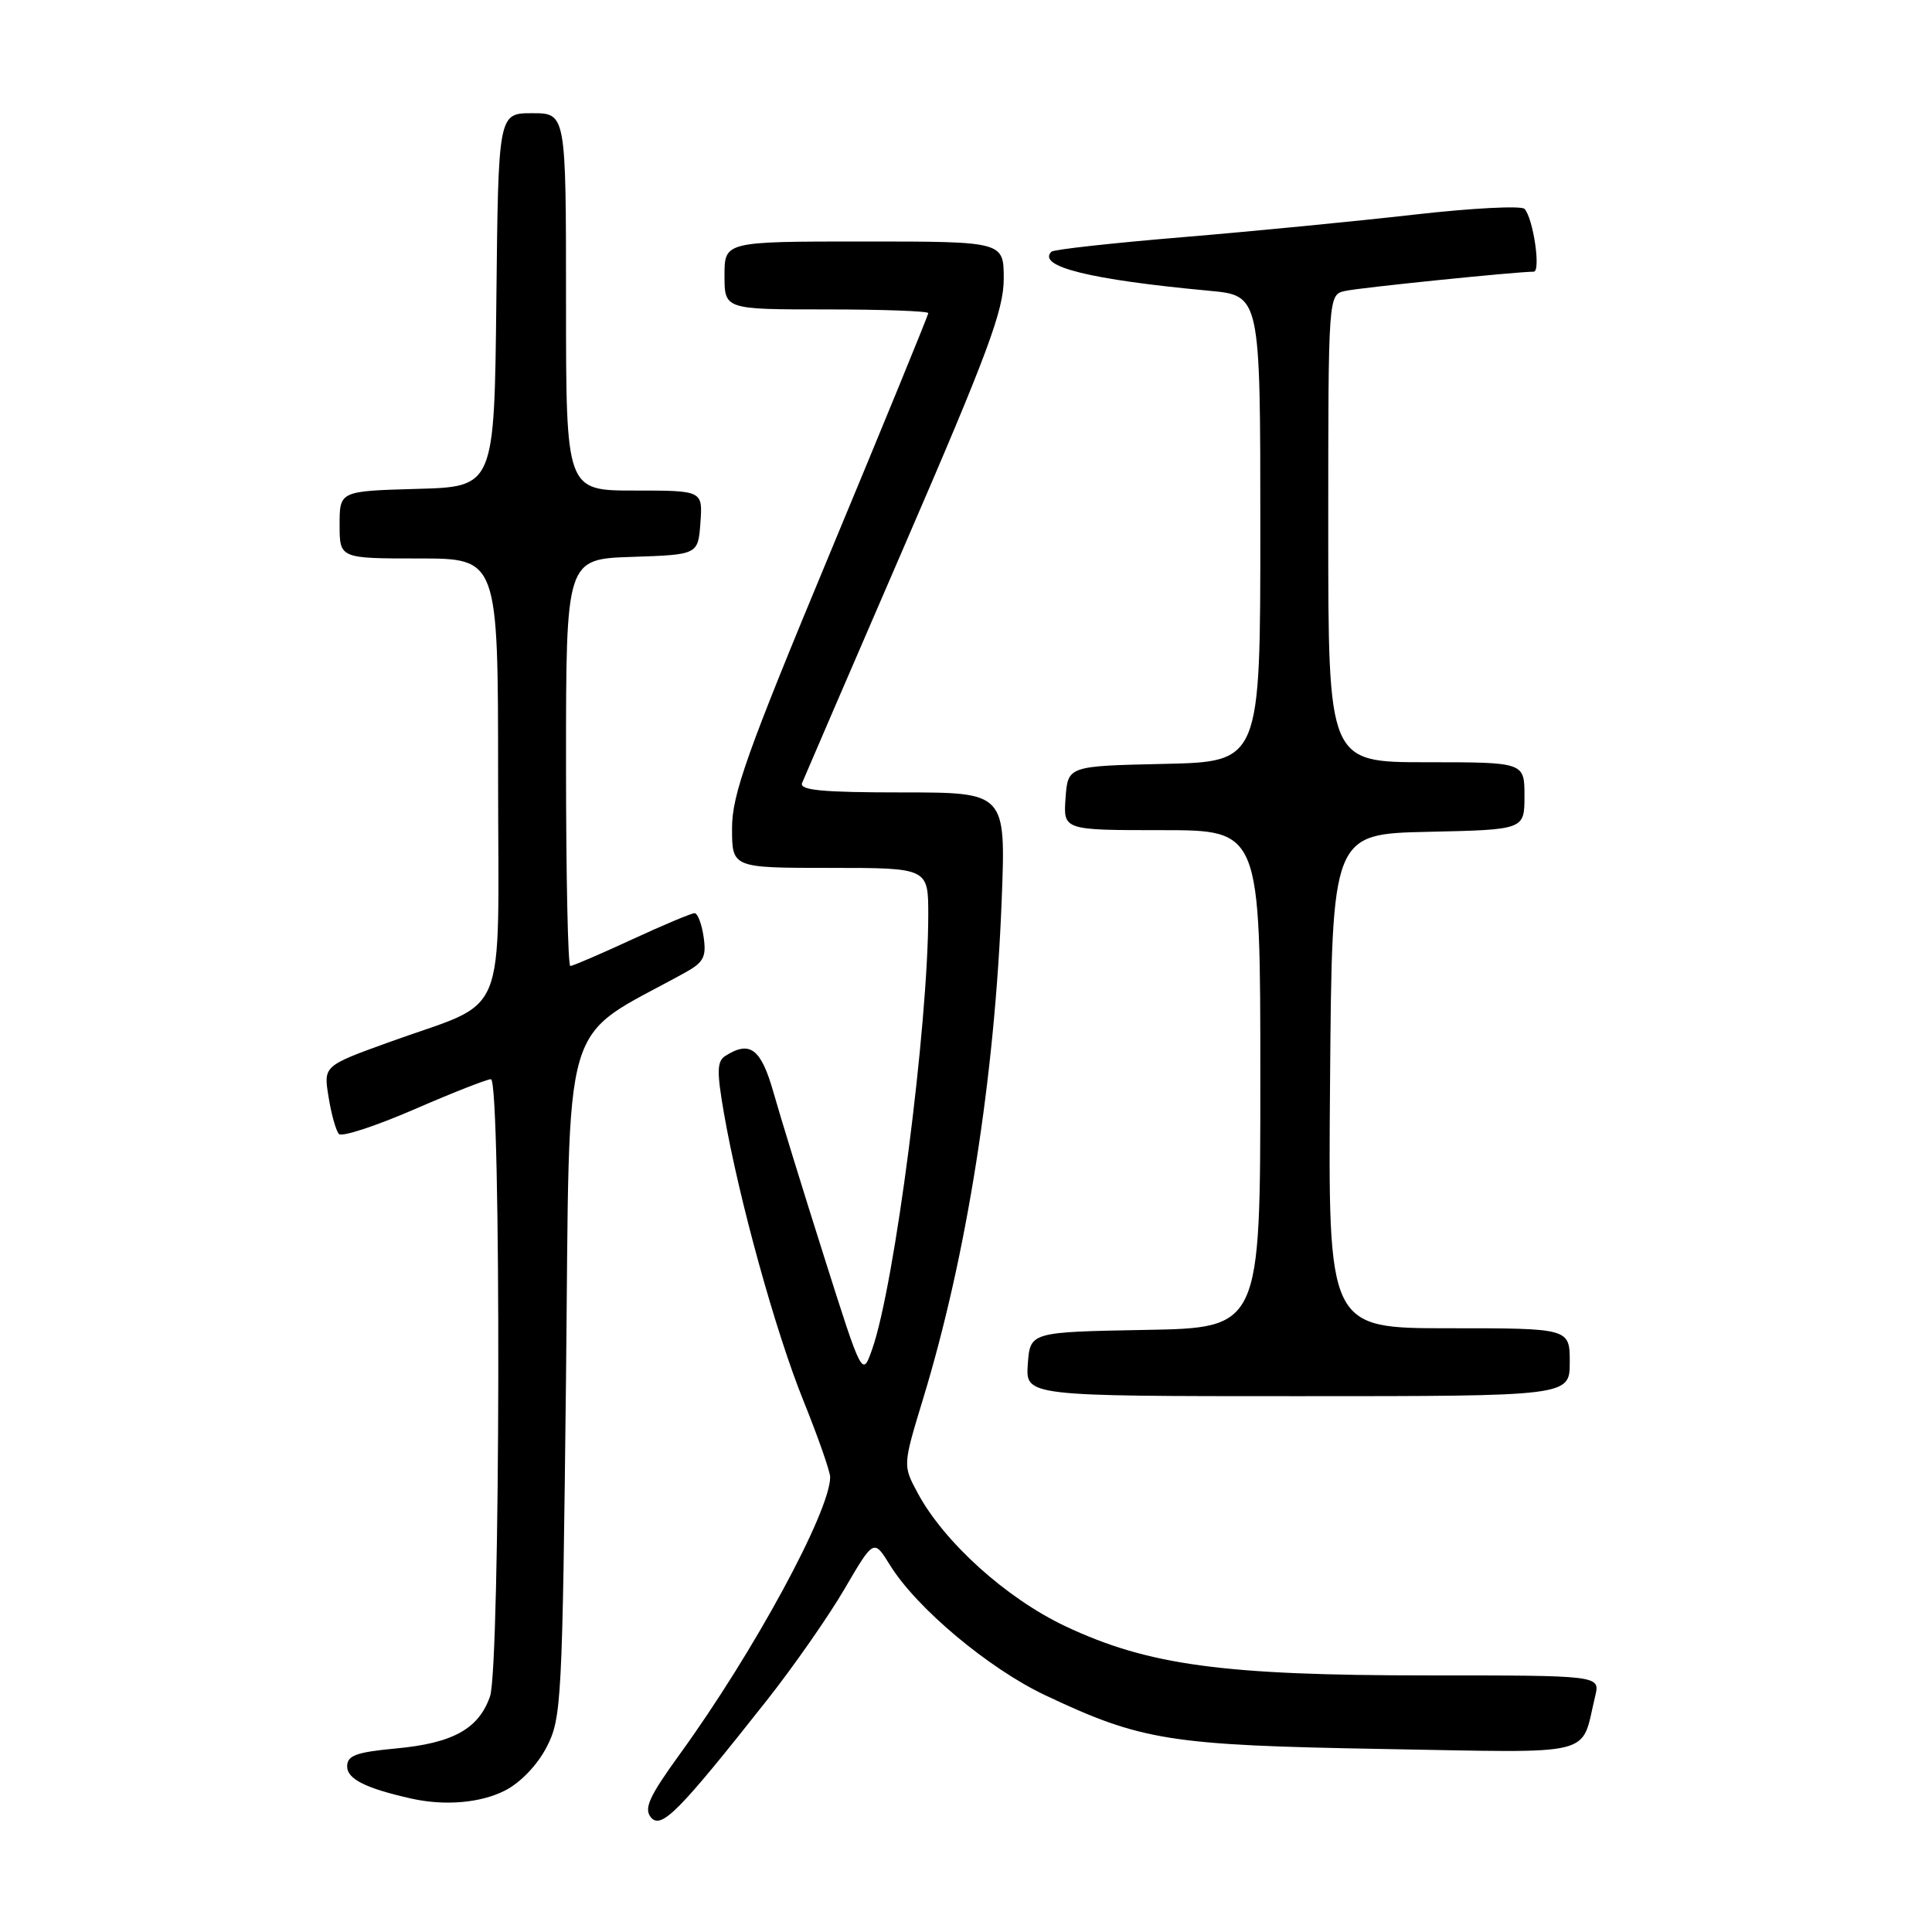 <?xml version="1.0" encoding="UTF-8" standalone="no"?>
<!DOCTYPE svg PUBLIC "-//W3C//DTD SVG 1.1//EN" "http://www.w3.org/Graphics/SVG/1.1/DTD/svg11.dtd" >
<svg xmlns="http://www.w3.org/2000/svg" xmlns:xlink="http://www.w3.org/1999/xlink" version="1.1" viewBox="0 0 256 256">
 <g >
 <path fill="currentColor"
d=" M 101.58 225.34 C 105.12 220.86 109.77 214.20 111.90 210.55 C 115.78 203.91 115.78 203.91 117.93 207.39 C 121.45 213.08 131.01 221.09 138.50 224.63 C 151.29 230.67 154.97 231.25 183.24 231.75 C 212.01 232.25 209.40 232.90 211.37 224.75 C 212.04 222.00 212.04 222.00 189.15 222.00 C 162.04 222.00 152.13 220.65 141.18 215.49 C 133.34 211.79 125.05 204.31 121.57 197.78 C 119.63 194.17 119.63 194.17 122.32 185.33 C 128.11 166.33 131.82 142.80 132.73 119.25 C 133.28 105.00 133.28 105.00 119.53 105.00 C 108.94 105.00 105.90 104.71 106.28 103.75 C 106.56 103.06 112.68 88.87 119.89 72.20 C 130.86 46.85 133.00 41.10 133.00 36.95 C 133.00 32.00 133.00 32.00 114.50 32.00 C 96.00 32.00 96.00 32.00 96.00 36.50 C 96.00 41.00 96.00 41.00 109.50 41.00 C 116.92 41.00 123.00 41.22 123.00 41.49 C 123.00 41.76 117.15 56.04 110.00 73.23 C 98.94 99.81 97.00 105.27 97.00 109.74 C 97.00 115.00 97.00 115.00 110.00 115.00 C 123.00 115.00 123.00 115.00 123.00 121.25 C 122.99 135.95 118.56 170.27 115.57 178.77 C 114.26 182.50 114.26 182.50 109.19 166.50 C 106.40 157.70 103.38 147.91 102.49 144.75 C 100.84 138.95 99.39 137.84 96.13 139.90 C 94.99 140.62 94.96 141.94 95.93 147.53 C 97.92 158.94 102.74 176.40 106.46 185.61 C 108.41 190.44 110.00 194.99 110.00 195.72 C 110.00 200.26 99.88 218.91 90.08 232.43 C 86.01 238.05 85.29 239.64 86.25 240.81 C 87.61 242.44 89.95 240.07 101.58 225.34 Z  M 66.93 237.25 C 68.96 236.21 71.21 233.87 72.43 231.50 C 74.41 227.68 74.52 225.52 75.00 182.53 C 75.55 132.93 74.02 138.14 90.77 128.88 C 93.25 127.51 93.62 126.79 93.23 124.13 C 92.98 122.41 92.44 121.00 92.03 121.00 C 91.62 121.00 87.87 122.58 83.71 124.50 C 79.54 126.43 75.88 128.00 75.57 128.00 C 75.25 128.00 75.00 115.87 75.00 101.04 C 75.00 74.08 75.00 74.08 83.75 73.79 C 92.50 73.50 92.50 73.50 92.81 69.25 C 93.11 65.00 93.11 65.00 84.06 65.00 C 75.00 65.00 75.00 65.00 75.00 40.00 C 75.00 15.00 75.00 15.00 70.52 15.00 C 66.03 15.00 66.03 15.00 65.77 39.75 C 65.50 64.50 65.50 64.50 55.25 64.78 C 45.00 65.07 45.00 65.07 45.00 69.53 C 45.00 74.00 45.00 74.00 55.50 74.00 C 66.00 74.00 66.00 74.00 66.00 102.97 C 66.00 136.24 67.64 132.27 51.48 138.12 C 42.86 141.24 42.86 141.24 43.54 145.37 C 43.90 147.64 44.52 149.84 44.91 150.26 C 45.30 150.68 49.78 149.21 54.86 147.01 C 59.94 144.80 64.53 143.00 65.05 143.00 C 66.43 143.00 66.31 220.82 64.93 224.78 C 63.43 229.09 60.01 230.98 52.47 231.68 C 47.16 232.18 46.00 232.61 46.00 234.07 C 46.00 235.73 48.48 236.97 54.50 238.32 C 58.93 239.31 63.68 238.91 66.93 237.25 Z  M 208.00 180.50 C 208.00 176.00 208.00 176.00 191.99 176.00 C 175.97 176.00 175.97 176.00 176.24 143.25 C 176.50 110.50 176.50 110.50 189.25 110.22 C 202.00 109.94 202.00 109.94 202.00 105.47 C 202.00 101.00 202.00 101.00 189.00 101.00 C 176.00 101.00 176.00 101.00 176.00 70.02 C 176.00 39.04 176.00 39.04 178.25 38.55 C 180.24 38.11 200.96 36.00 203.22 36.00 C 204.20 36.00 203.17 28.95 202.01 27.68 C 201.60 27.23 195.01 27.57 187.38 28.44 C 179.75 29.31 165.93 30.66 156.67 31.43 C 147.41 32.20 139.61 33.06 139.32 33.35 C 137.36 35.31 144.42 37.06 160.25 38.53 C 167.00 39.16 167.00 39.16 167.00 70.05 C 167.00 100.94 167.00 100.94 154.25 101.22 C 141.50 101.50 141.50 101.50 141.19 105.75 C 140.89 110.00 140.89 110.00 153.94 110.00 C 167.00 110.00 167.00 110.00 167.00 142.97 C 167.00 175.95 167.00 175.95 151.75 176.22 C 136.50 176.50 136.50 176.50 136.19 180.75 C 135.89 185.00 135.89 185.00 171.94 185.00 C 208.00 185.00 208.00 185.00 208.00 180.50 Z "/>
</g>
</svg>